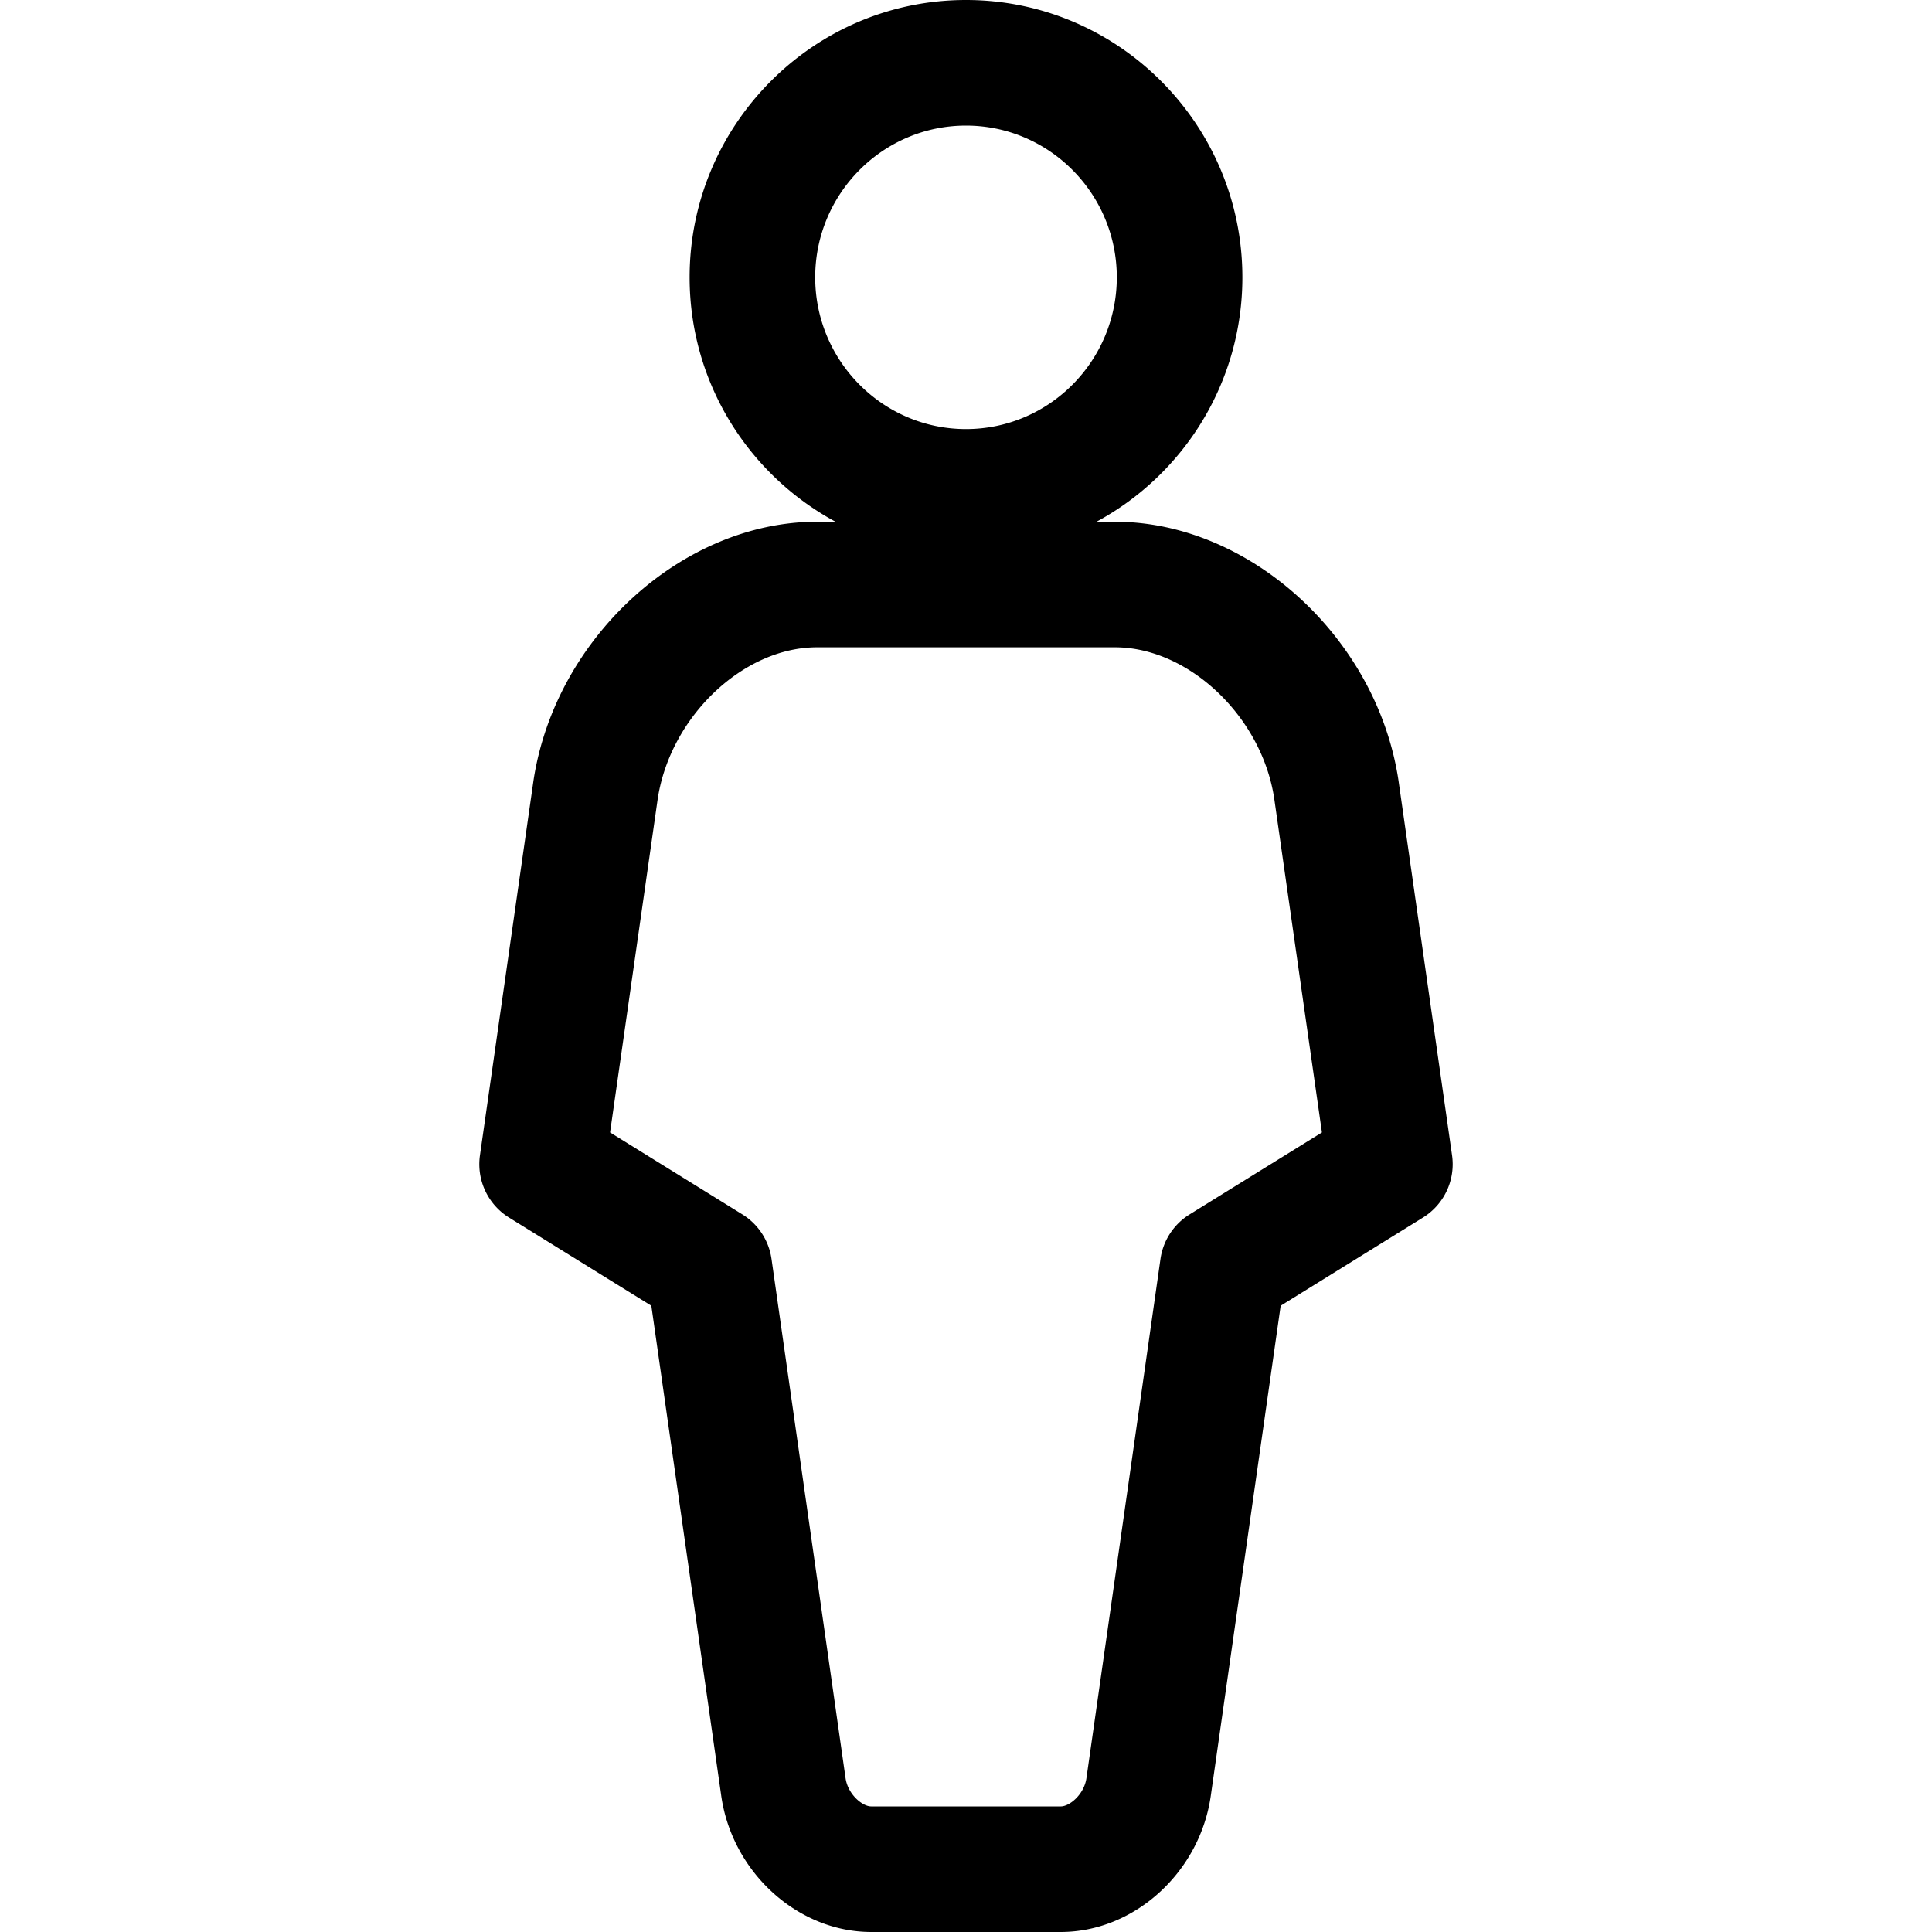 <svg xmlns="http://www.w3.org/2000/svg" viewBox="0 0 297 297">
  <path d="M223.221 177.605l-8.244-57.697c-3.332-21.893-22.877-39.703-43.569-39.703h-2.85c13.339-7.199 22.43-21.339 22.43-37.572C190.987 19.125 171.927 0 148.5 0s-42.487 19.125-42.487 42.632c0 16.233 9.091 30.373 22.43 37.572h-2.848c-20.693 0-40.239 17.811-43.585 39.791l-8.23 57.609a9.65 9.65 0 004.473 9.57l21.874 13.552 10.715 75.114c1.582 11.87 11.711 21.159 23.085 21.159h29.147c11.374 0 21.503-9.288 23.087-21.157l10.712-75.116 21.876-13.552a9.65 9.65 0 004.472-9.569zM148.5 19.305c12.783 0 23.182 10.465 23.182 23.327 0 12.864-10.398 23.329-23.182 23.329-12.783 0-23.182-10.465-23.182-23.329 0-12.862 10.399-23.327 23.182-23.327zm34.37 167.385a9.649 9.649 0 00-4.473 6.843l-11.356 79.633-.016.111c-.335 2.563-2.593 4.418-3.952 4.418h-29.147c-1.358 0-3.616-1.855-3.951-4.418l-.016-.111-11.358-79.633a9.646 9.646 0 00-4.473-6.843l-20.346-12.604 7.325-51.274c1.923-12.632 13.137-23.304 24.487-23.304h45.812c11.35 0 22.563 10.672 24.472 23.216l7.339 51.362-20.347 12.604z"/>
</svg>
